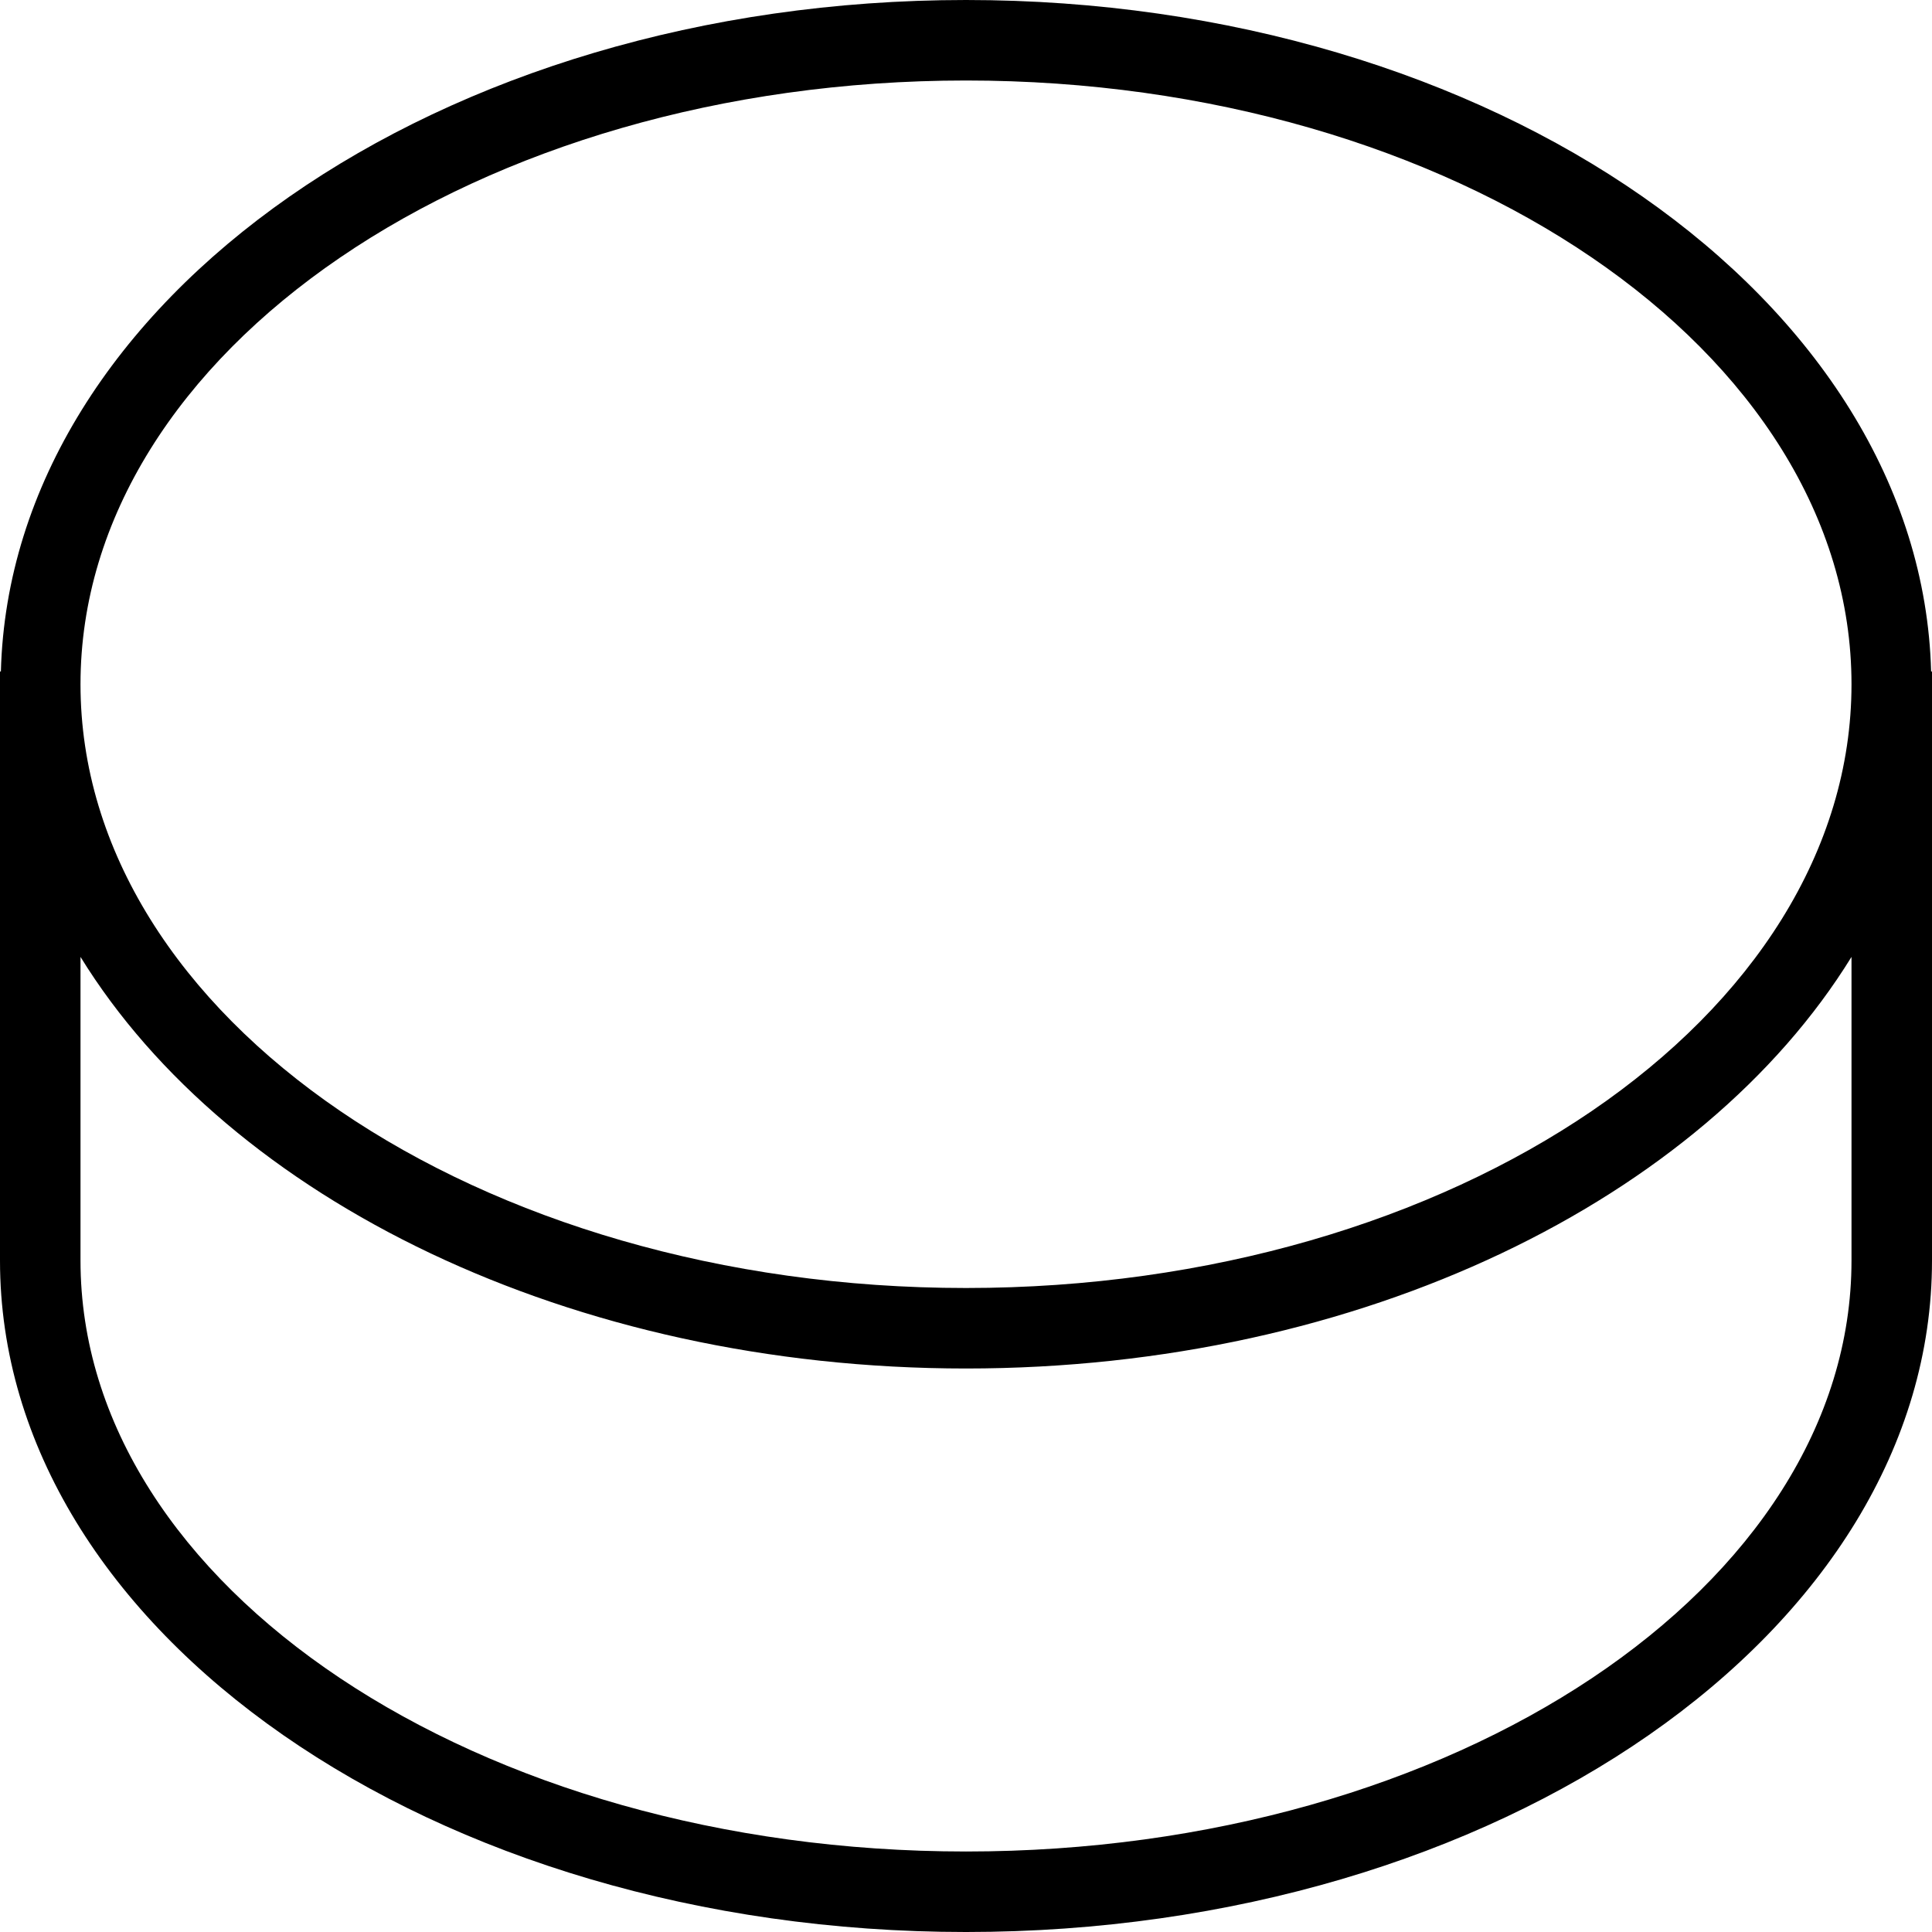 <?xml version="1.0" encoding="UTF-8"?>
<svg xmlns="http://www.w3.org/2000/svg" id="Layer_1" data-name="Layer 1" viewBox="0 0 24 24" width="512" height="512"><path d="M23.989,8.341c-.121-4.613-5.448-8.341-11.989-8.341S.133,3.728,.011,8.341h-.011v7.318c0,4.599,5.383,8.341,12,8.341s12-3.742,12-8.341v-7.318h-.011ZM12,1c6.065,0,11,3.364,11,7.5s-4.935,7.5-11,7.5S1,12.636,1,8.5,5.935,1,12,1Zm11,14.659c0,4.048-4.935,7.341-11,7.341S1,19.707,1,15.659v-3.772c1.852,3.005,6.083,5.113,11,5.113s9.148-2.108,11-5.113v3.772Z"/></svg>
